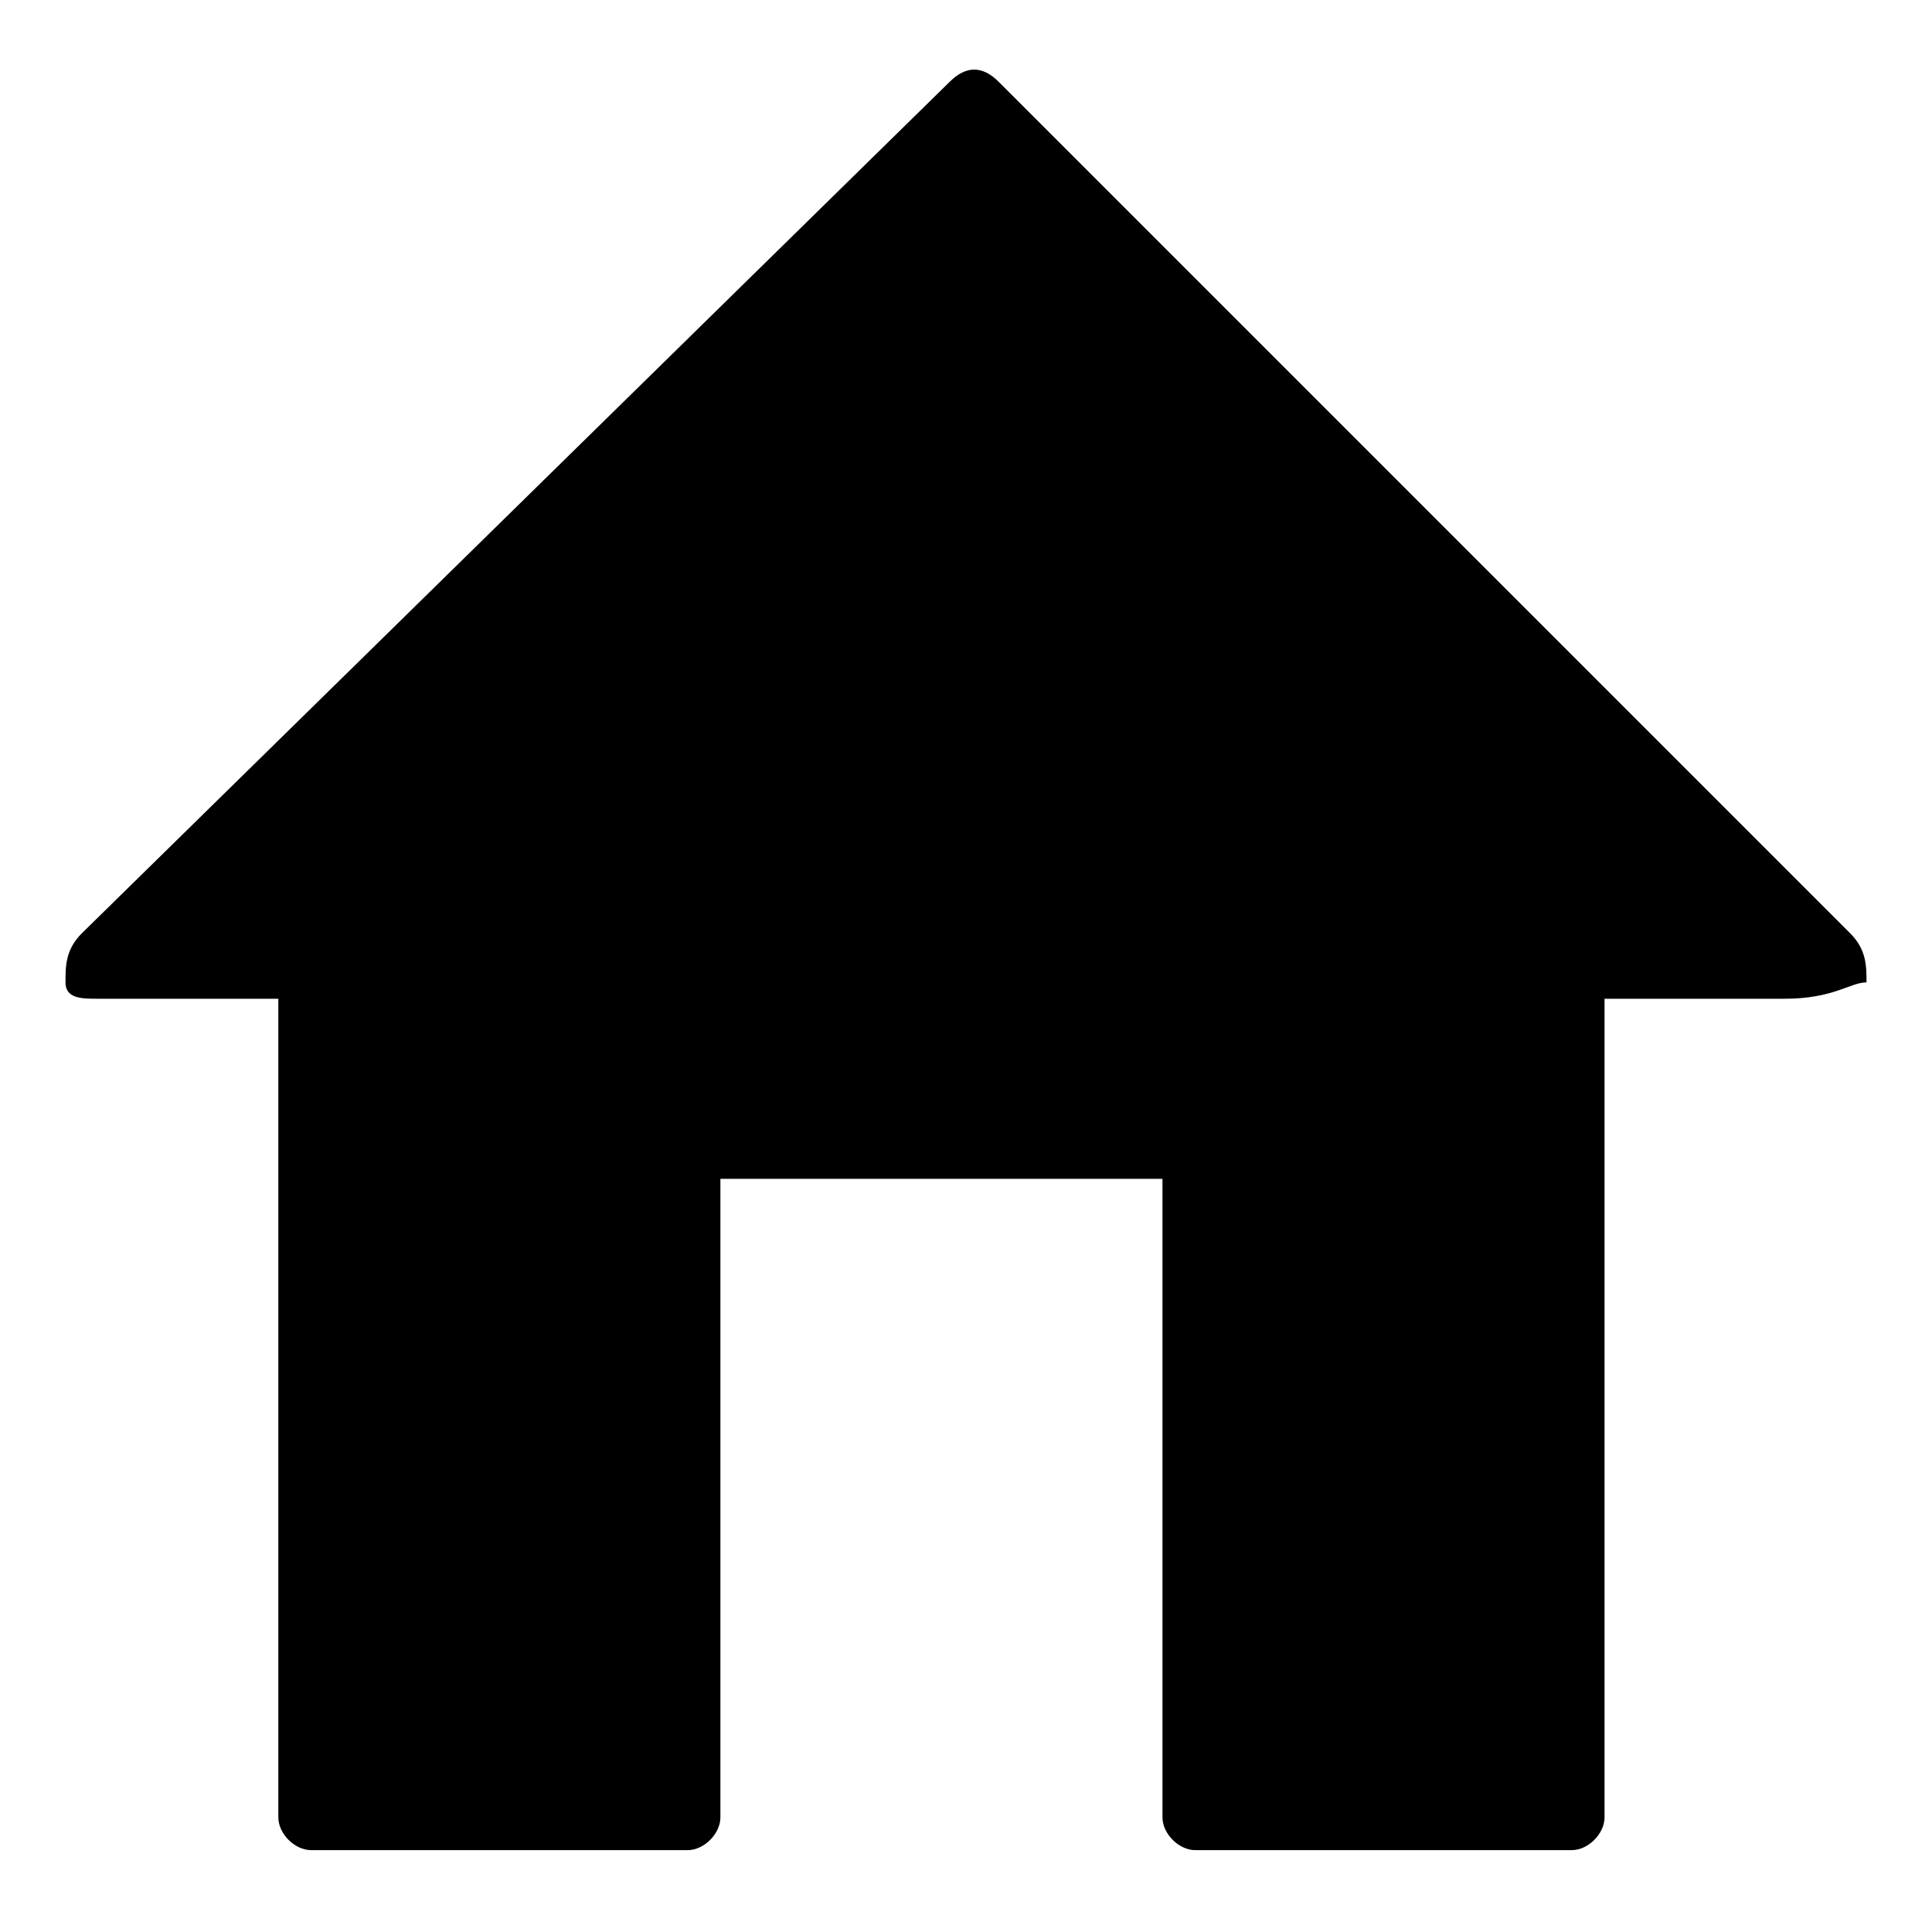 <svg xmlns="http://www.w3.org/2000/svg" viewBox="0 0 11.8 11.8">
  <path d="M11.4 6c0-.1 0-.2-.1-.3L6.1.5C6 .4 5.9.4 5.8.5L.5 5.7c-.1.1-.1.2-.1.3 0 .1.1.1.2.1h1.1v5c0 .1.1.2.2.2h2.3c.1 0 .2-.1.2-.2V7.2h2.7v3.9c0 .1.1.2.2.2h2.3c.1 0 .2-.1.2-.2v-5h1.1c.3 0 .4-.1.5-.1"/>
</svg>
